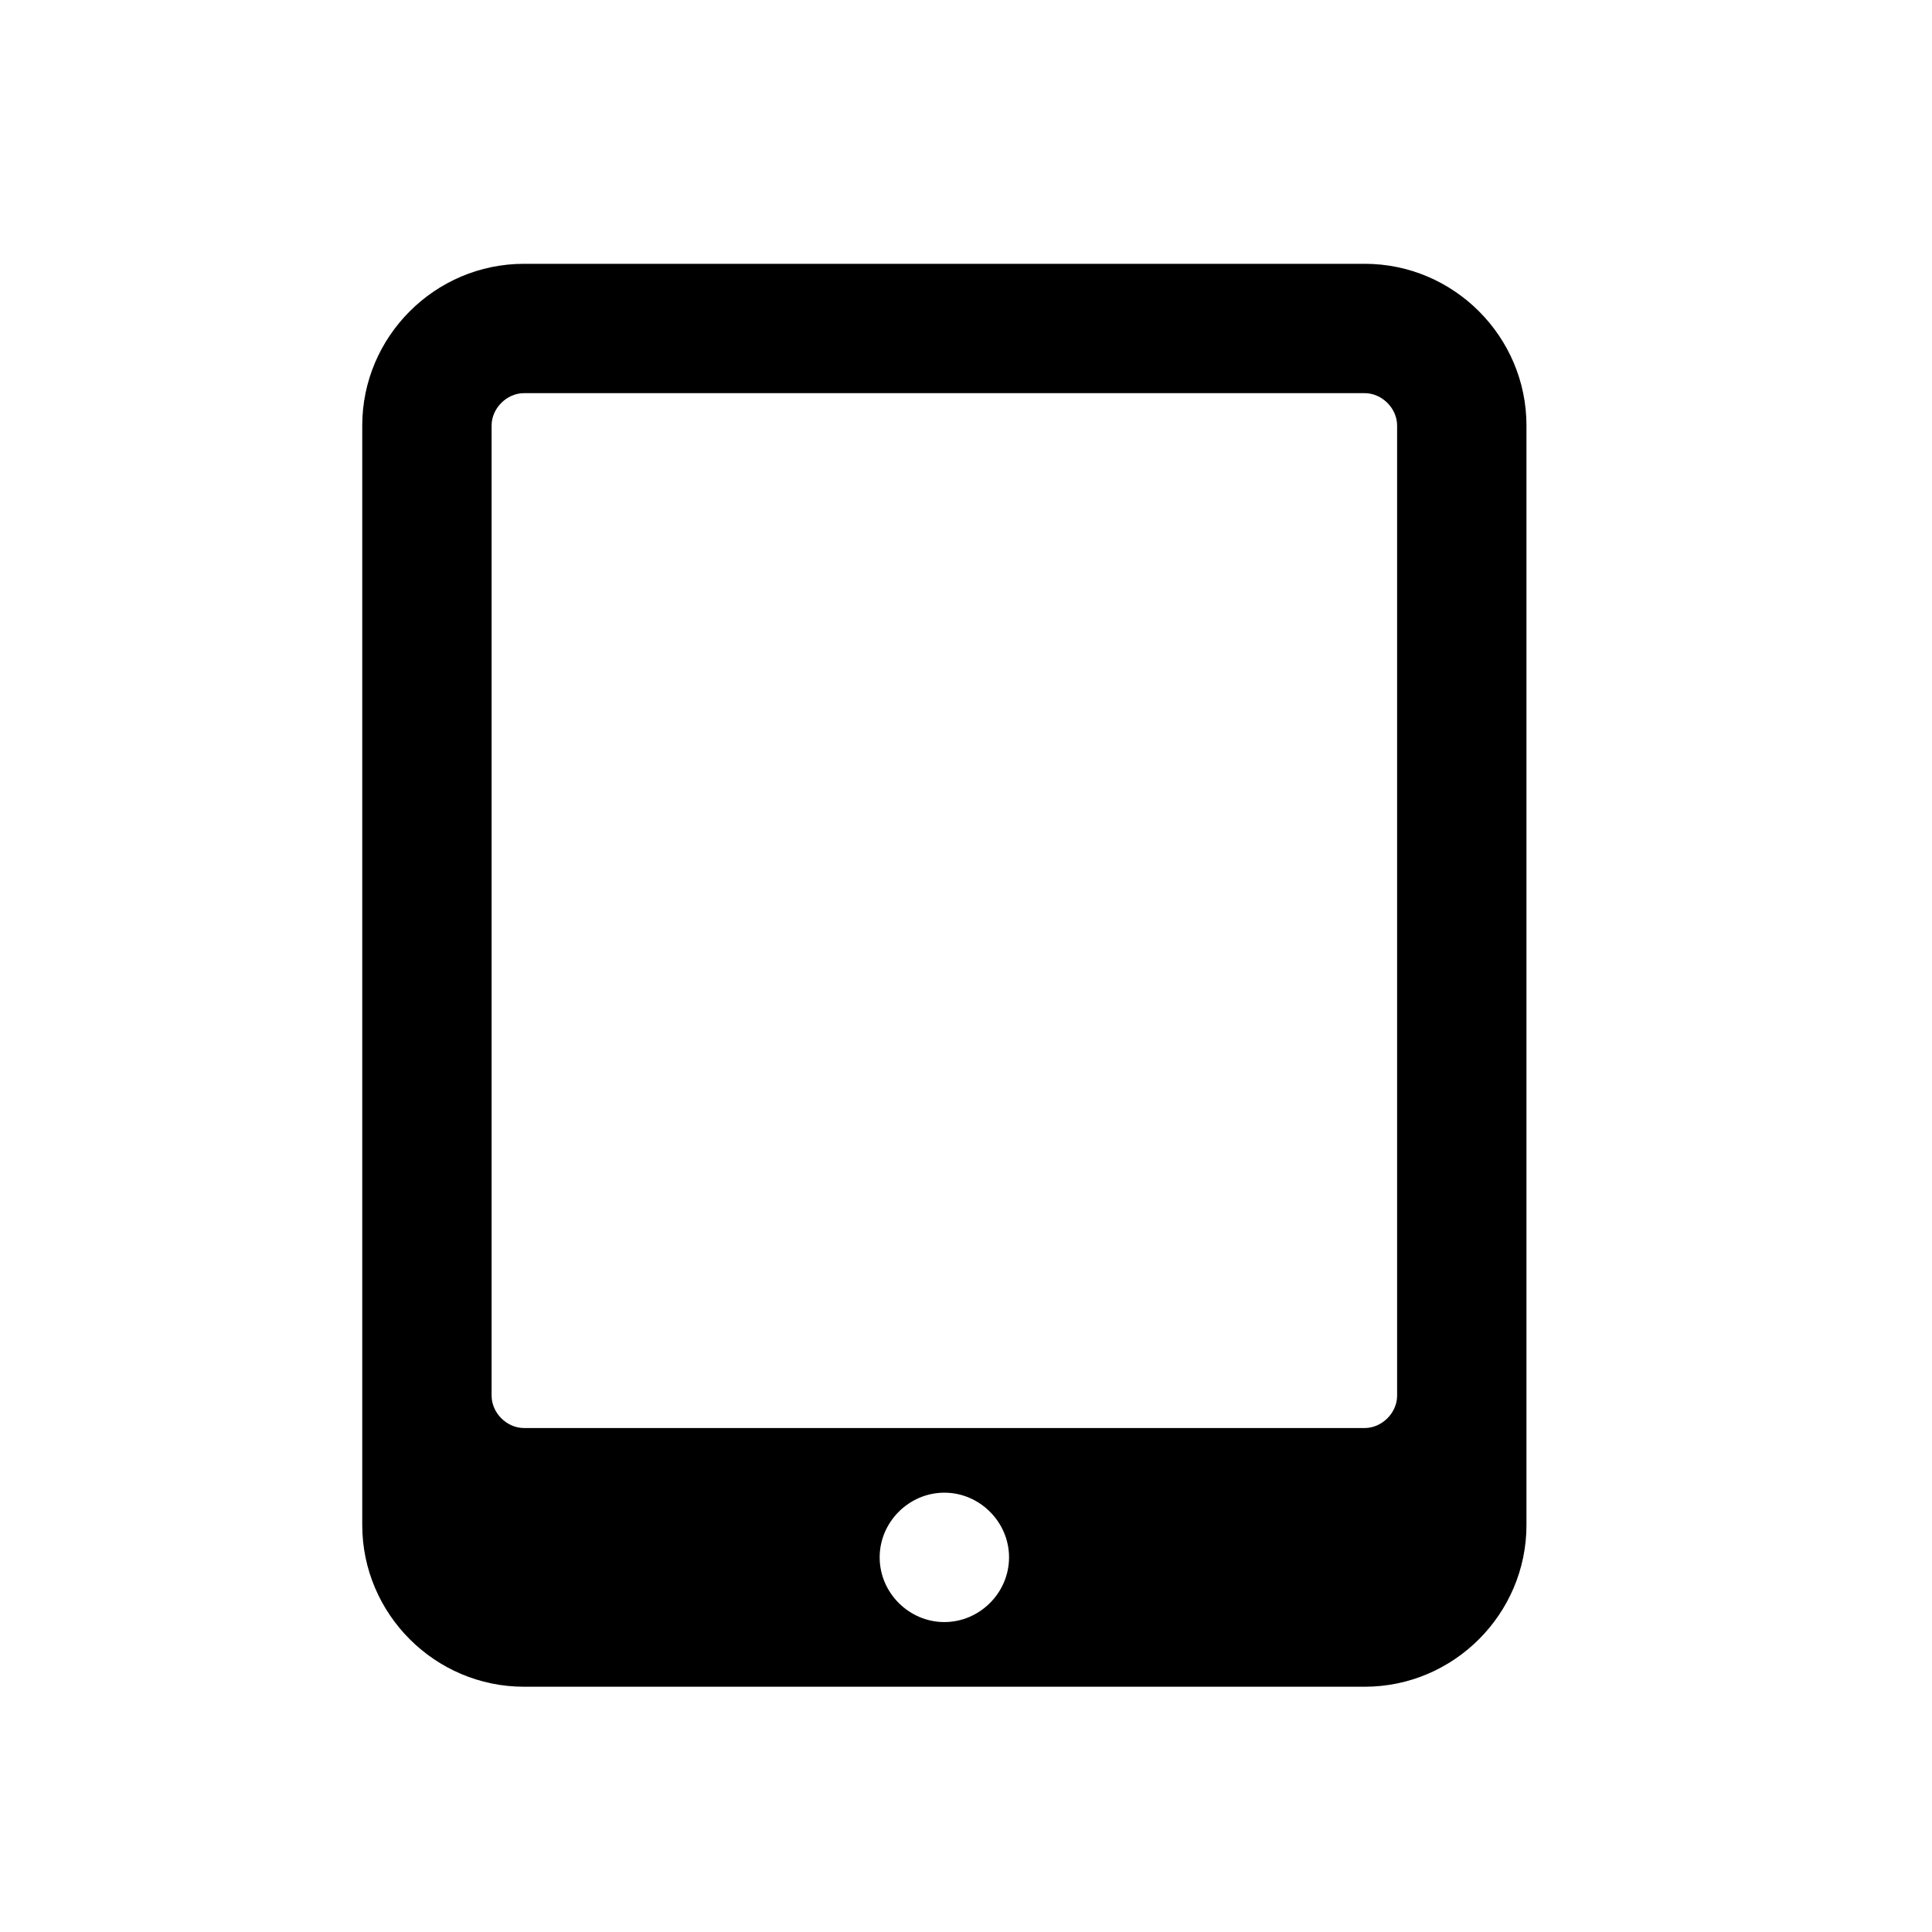 <?xml version="1.0" encoding="utf-8"?>
<!-- Generator: Adobe Illustrator 16.0.0, SVG Export Plug-In . SVG Version: 6.00 Build 0)  -->
<!DOCTYPE svg PUBLIC "-//W3C//DTD SVG 1.1//EN" "http://www.w3.org/Graphics/SVG/1.1/DTD/svg11.dtd">
<svg version="1.1" id="Layer_1" xmlns="http://www.w3.org/2000/svg" xmlns:xlink="http://www.w3.org/1999/xlink" x="0px" y="0px"
	 width="64px" height="64px" viewBox="0 0 64 64" enable-background="new 0 0 64 64" xml:space="preserve">
<g>
	<path d="M50.566,50.519c0,2.946-2.41,5.356-5.356,5.356H17.356c-2.946,0-5.356-2.41-5.356-5.356V14.095
		c0-2.946,2.41-5.356,5.356-5.356H45.21c2.946,0,5.356,2.41,5.356,5.356V50.519z M46.281,14.095c0-0.569-0.502-1.071-1.071-1.071
		H17.356c-0.569,0-1.071,0.502-1.071,1.071v32.139c0,0.569,0.502,1.071,1.071,1.071H45.21c0.569,0,1.071-0.502,1.071-1.071V14.095z
		 M31.283,49.447c-1.172,0-2.143,0.971-2.143,2.143s0.971,2.143,2.143,2.143s2.143-0.971,2.143-2.143S32.455,49.447,31.283,49.447z"
		/>
</g>
</svg>
